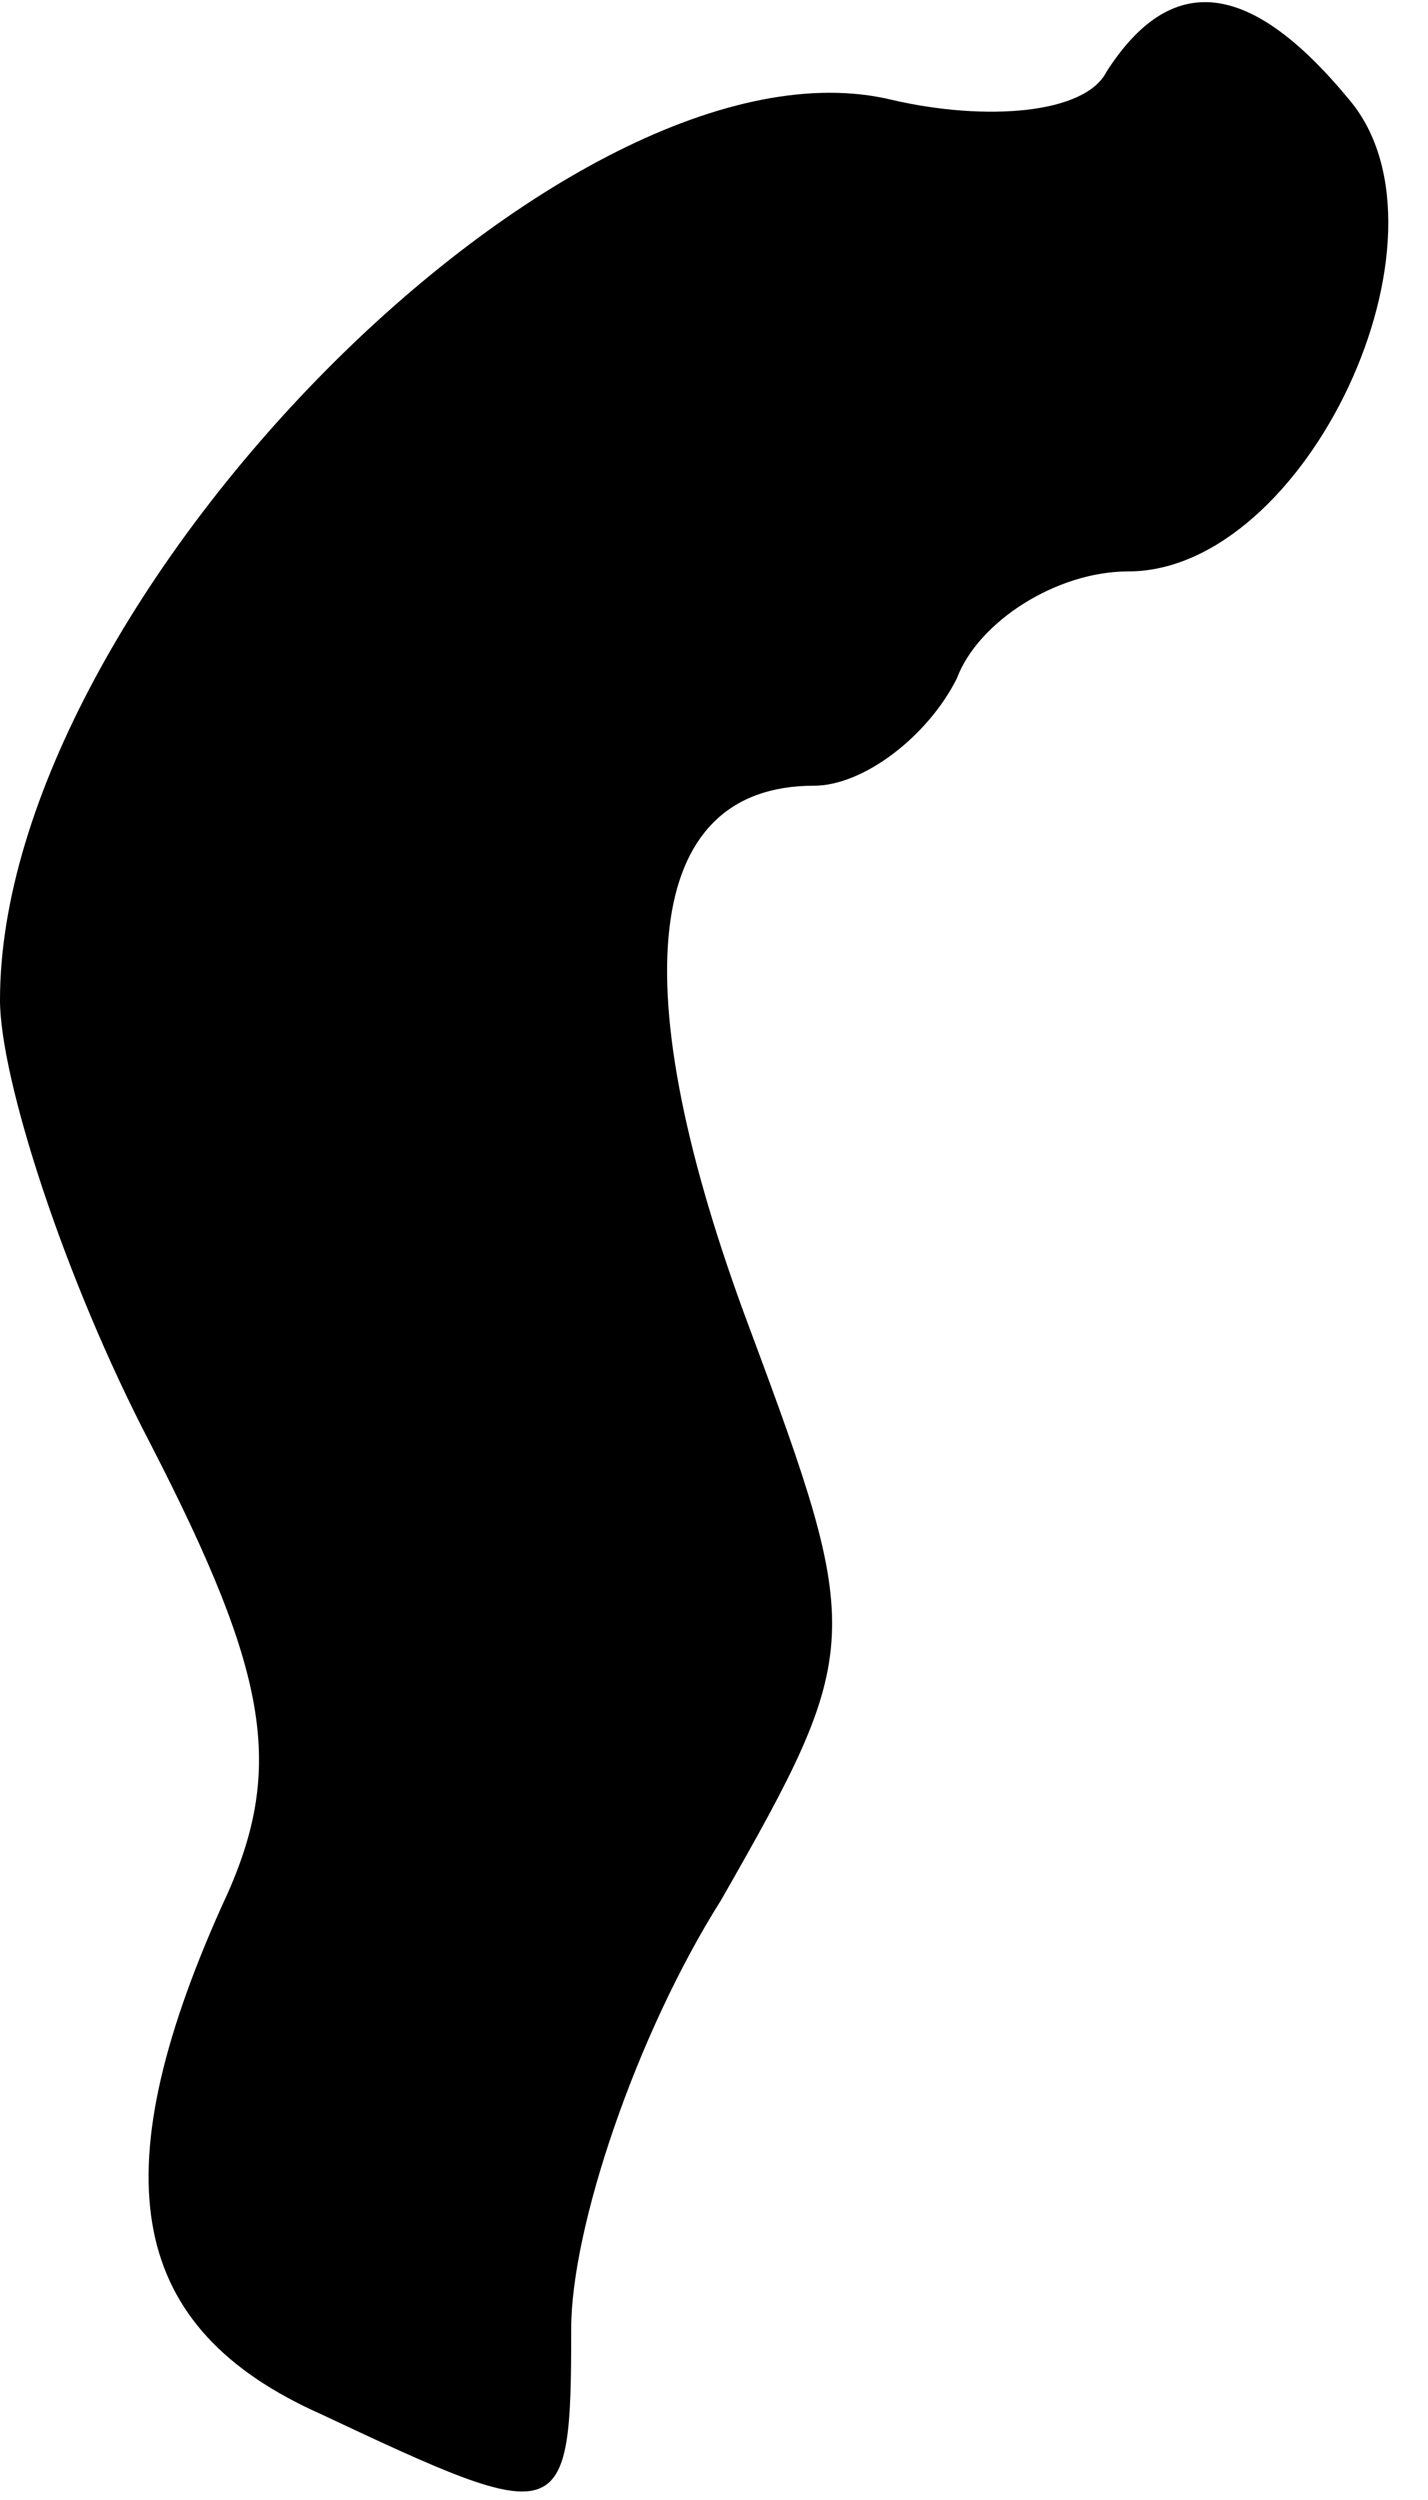 <?xml version="1.0" standalone="no"?>
<!DOCTYPE svg PUBLIC "-//W3C//DTD SVG 20010904//EN"
 "http://www.w3.org/TR/2001/REC-SVG-20010904/DTD/svg10.dtd">
<svg version="1.0" xmlns="http://www.w3.org/2000/svg"
 width="20pt" height="35pt" viewBox="0 0 20 35"
 preserveAspectRatio="xMidYMid meet">
<g transform="translate(0,35) scale(0.1,-0.1)"
fill="#000000" stroke="none">
<path fill="#000000" stroke="none" d="M155 340 c-3 -6 -17 -7 -30 -4 -45 11
-125 -70 -125 -126 0 -11 9 -39 21 -62 17 -33 19 -46 10 -65 -17 -38 -13 -59
14 -71 34 -16 35 -16 35 12 0 14 9 41 21 60 20 35 20 37 4 80 -18 48 -15 76 9
76 7 0 16 7 20 15 3 8 14 15 24 15 25 0 47 47 31 66 -14 17 -25 18 -34 4z"/>
</g>
</svg>
